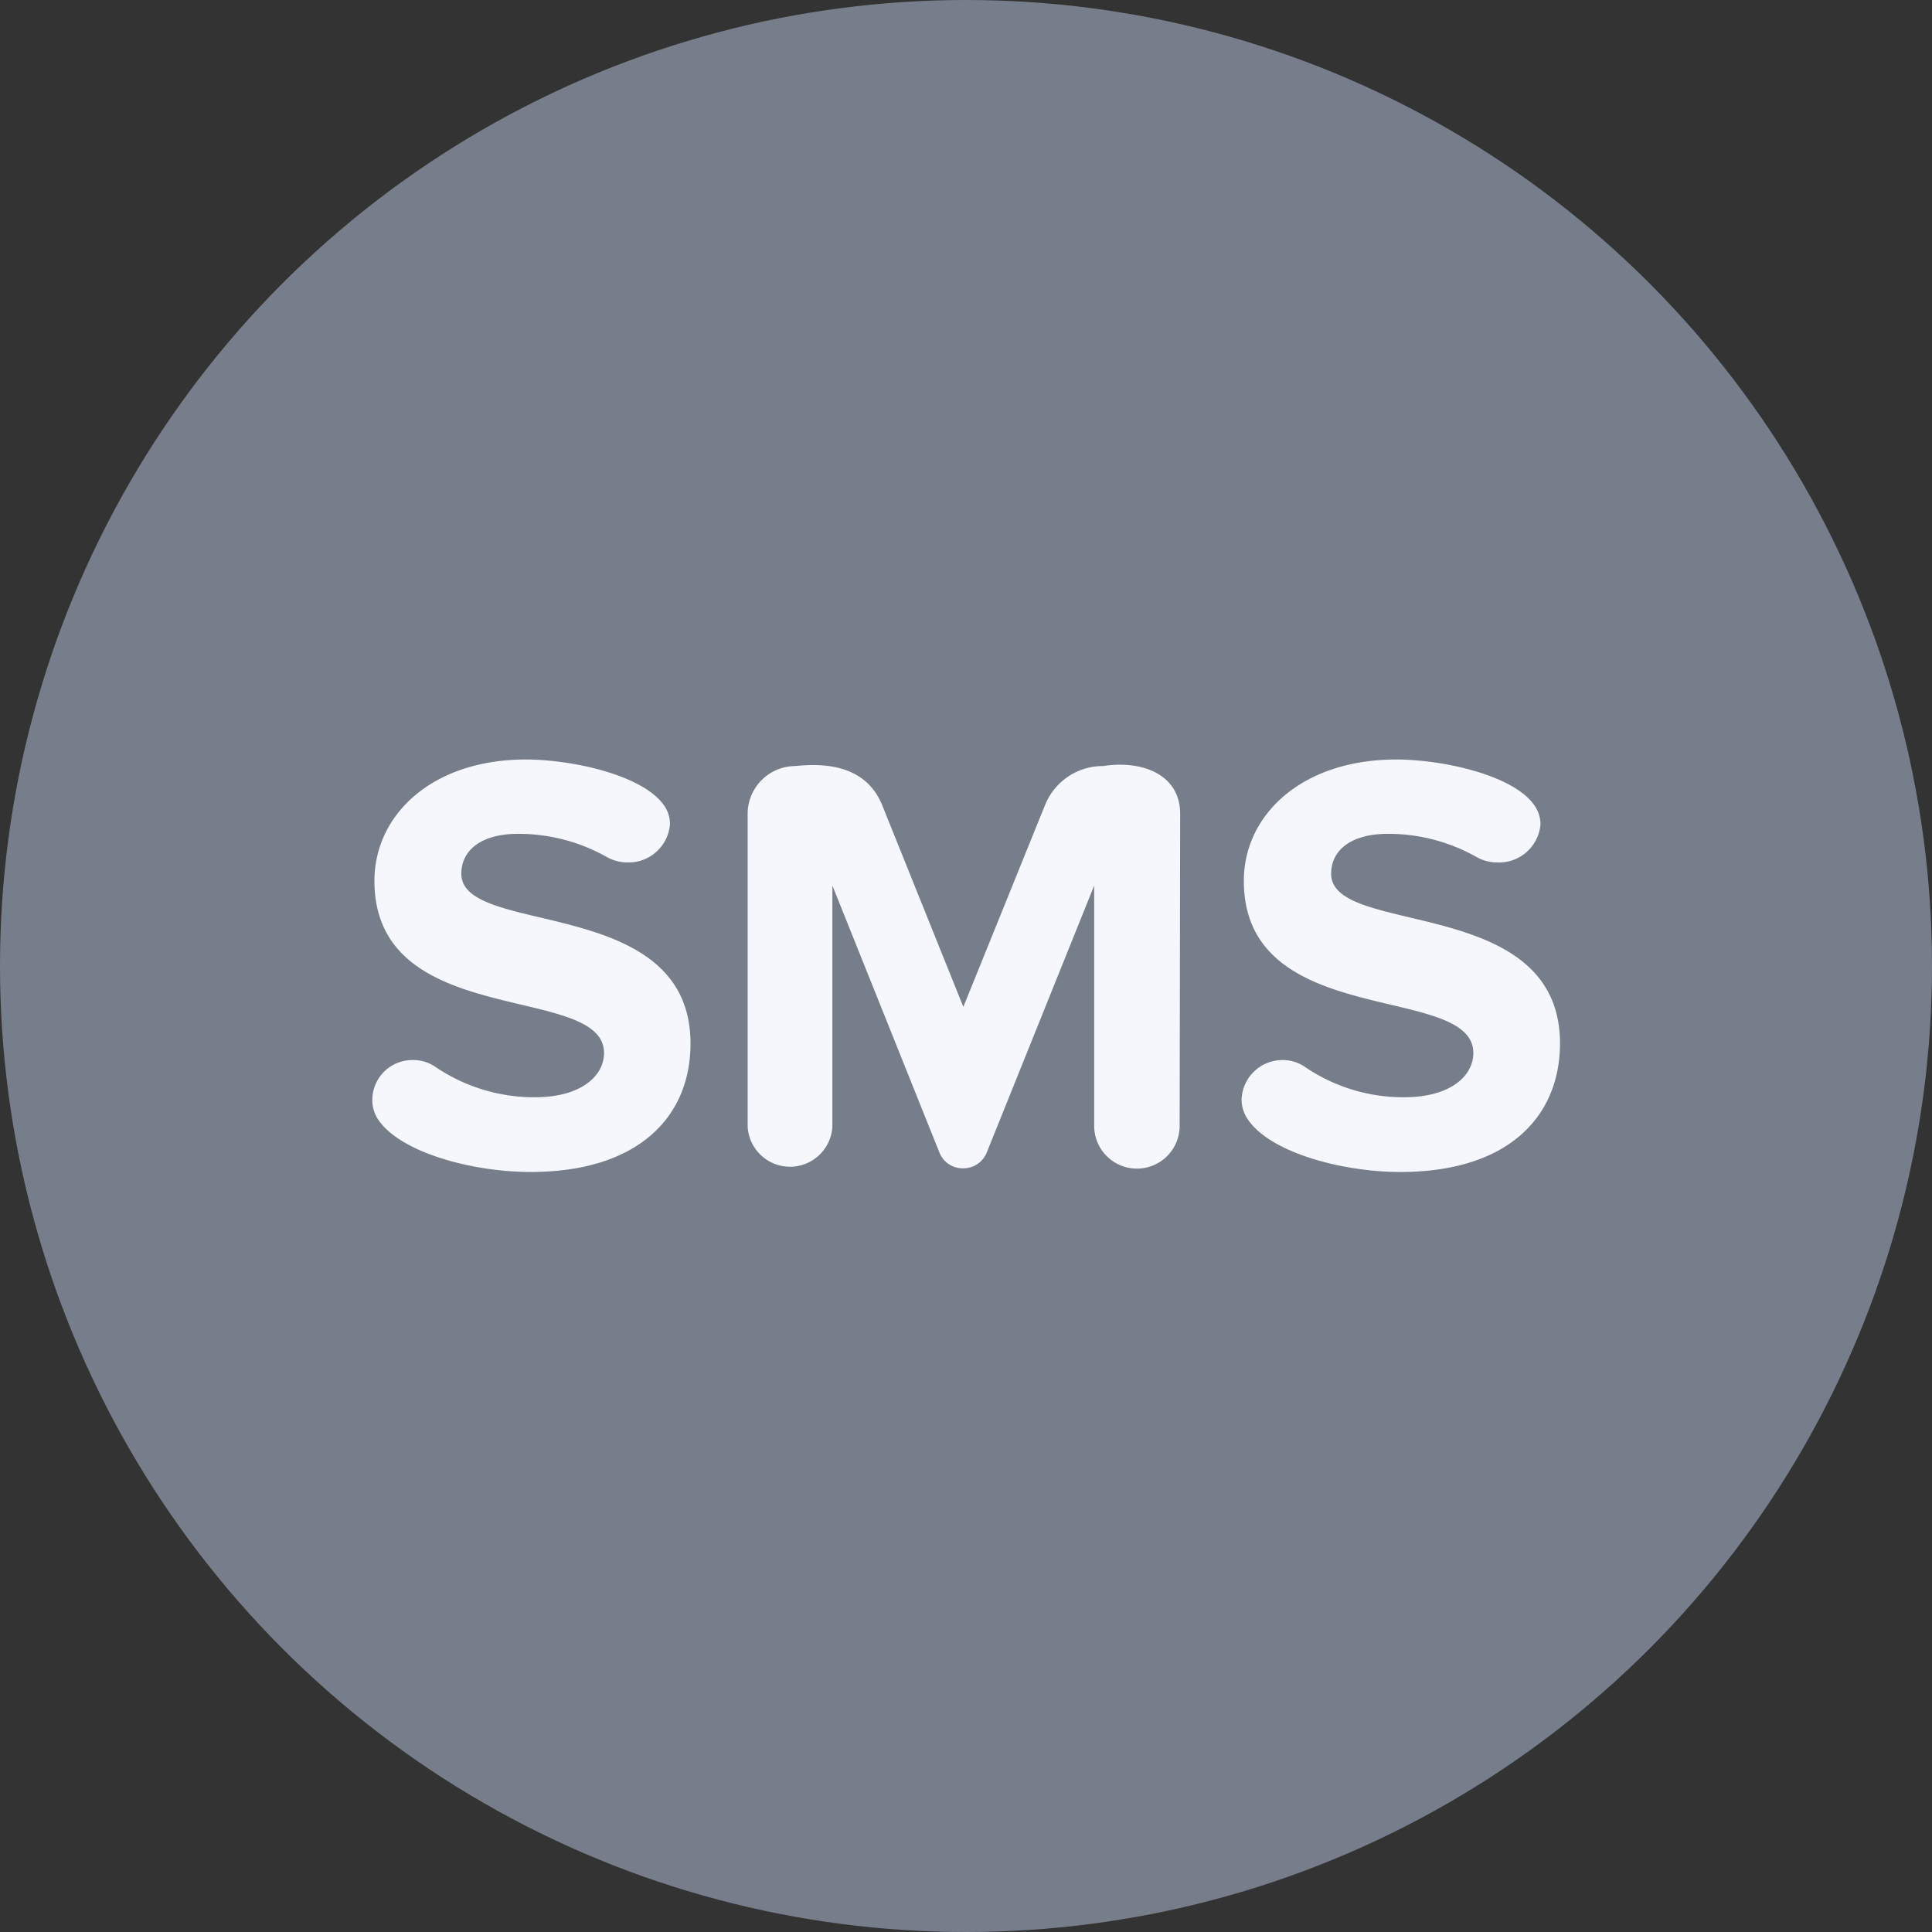 <svg id="Calque_1" data-name="Calque 1" xmlns="http://www.w3.org/2000/svg" viewBox="0 0 189 189"><rect x="0" y="0" width="189" height="189" fill="#333333" stroke="none"/><defs><style>.cls-1{fill:#777e8b;}.cls-2{fill:#f6f7fc;}</style></defs><title>Artboard 1</title><circle class="cls-1" cx="94.5" cy="94.5" r="94.5"/><path class="cls-2" d="M51.91,114.65c-5.67,0-12.69-1.88-14.89-5.09a3.45,3.45,0,0,1-.6-2,3.92,3.92,0,0,1,3.91-3.86,3.83,3.83,0,0,1,2.22.64,17.21,17.21,0,0,0,9.77,3c4.56,0,6.77-2.11,6.77-4.33,0-6.9-22.46-2.16-22.46-16.84,0-6.45,5.63-11.87,14.81-11.87,4.45,0,11.23,1.47,13.4,4.33a3.16,3.16,0,0,1,.7,2,4.06,4.06,0,0,1-4.14,3.74,4.15,4.15,0,0,1-2.12-.58,17.6,17.6,0,0,0-8.6-2.22c-3.56,0-5.55,1.57-5.55,3.91,0,6.2,22.42,2,22.42,16.61C67.55,109.26,62.43,114.65,51.91,114.65Z"/><path class="cls-2" d="M115.4,110.14a4.18,4.18,0,0,1-8.36,0V86.63L96.52,112.77a2.46,2.46,0,0,1-2.34,1.52,2.43,2.43,0,0,1-2.27-1.52L81.43,86.63v23.56a4.15,4.15,0,0,1-8.29,0V79.62a4.68,4.68,0,0,1,4.66-4.68c3.81-.41,7.08.4,8.49,3.8L94.24,98.5l8-19.76a6.08,6.08,0,0,1,5.68-3.8c3.73-.59,7.53.77,7.53,4.68Z"/><path class="cls-2" d="M137,114.65c-5.67,0-12.68-1.88-14.89-5.09a3.41,3.41,0,0,1-.65-2,4,4,0,0,1,3.93-3.86,3.83,3.83,0,0,1,2.22.64,17.07,17.07,0,0,0,9.75,3c4.57,0,6.77-2.11,6.77-4.33,0-6.9-22.45-2.16-22.45-16.84,0-6.45,5.67-11.87,14.91-11.87,4.46,0,11.24,1.47,13.4,4.33a3.29,3.29,0,0,1,.71,2,4.07,4.07,0,0,1-4.23,3.74,4.14,4.14,0,0,1-2.11-.58,17.57,17.57,0,0,0-8.59-2.22c-3.56,0-5.55,1.57-5.55,3.91,0,6.2,22.39,2,22.39,16.61C152.59,109.26,147.51,114.65,137,114.65Z"/></svg>
